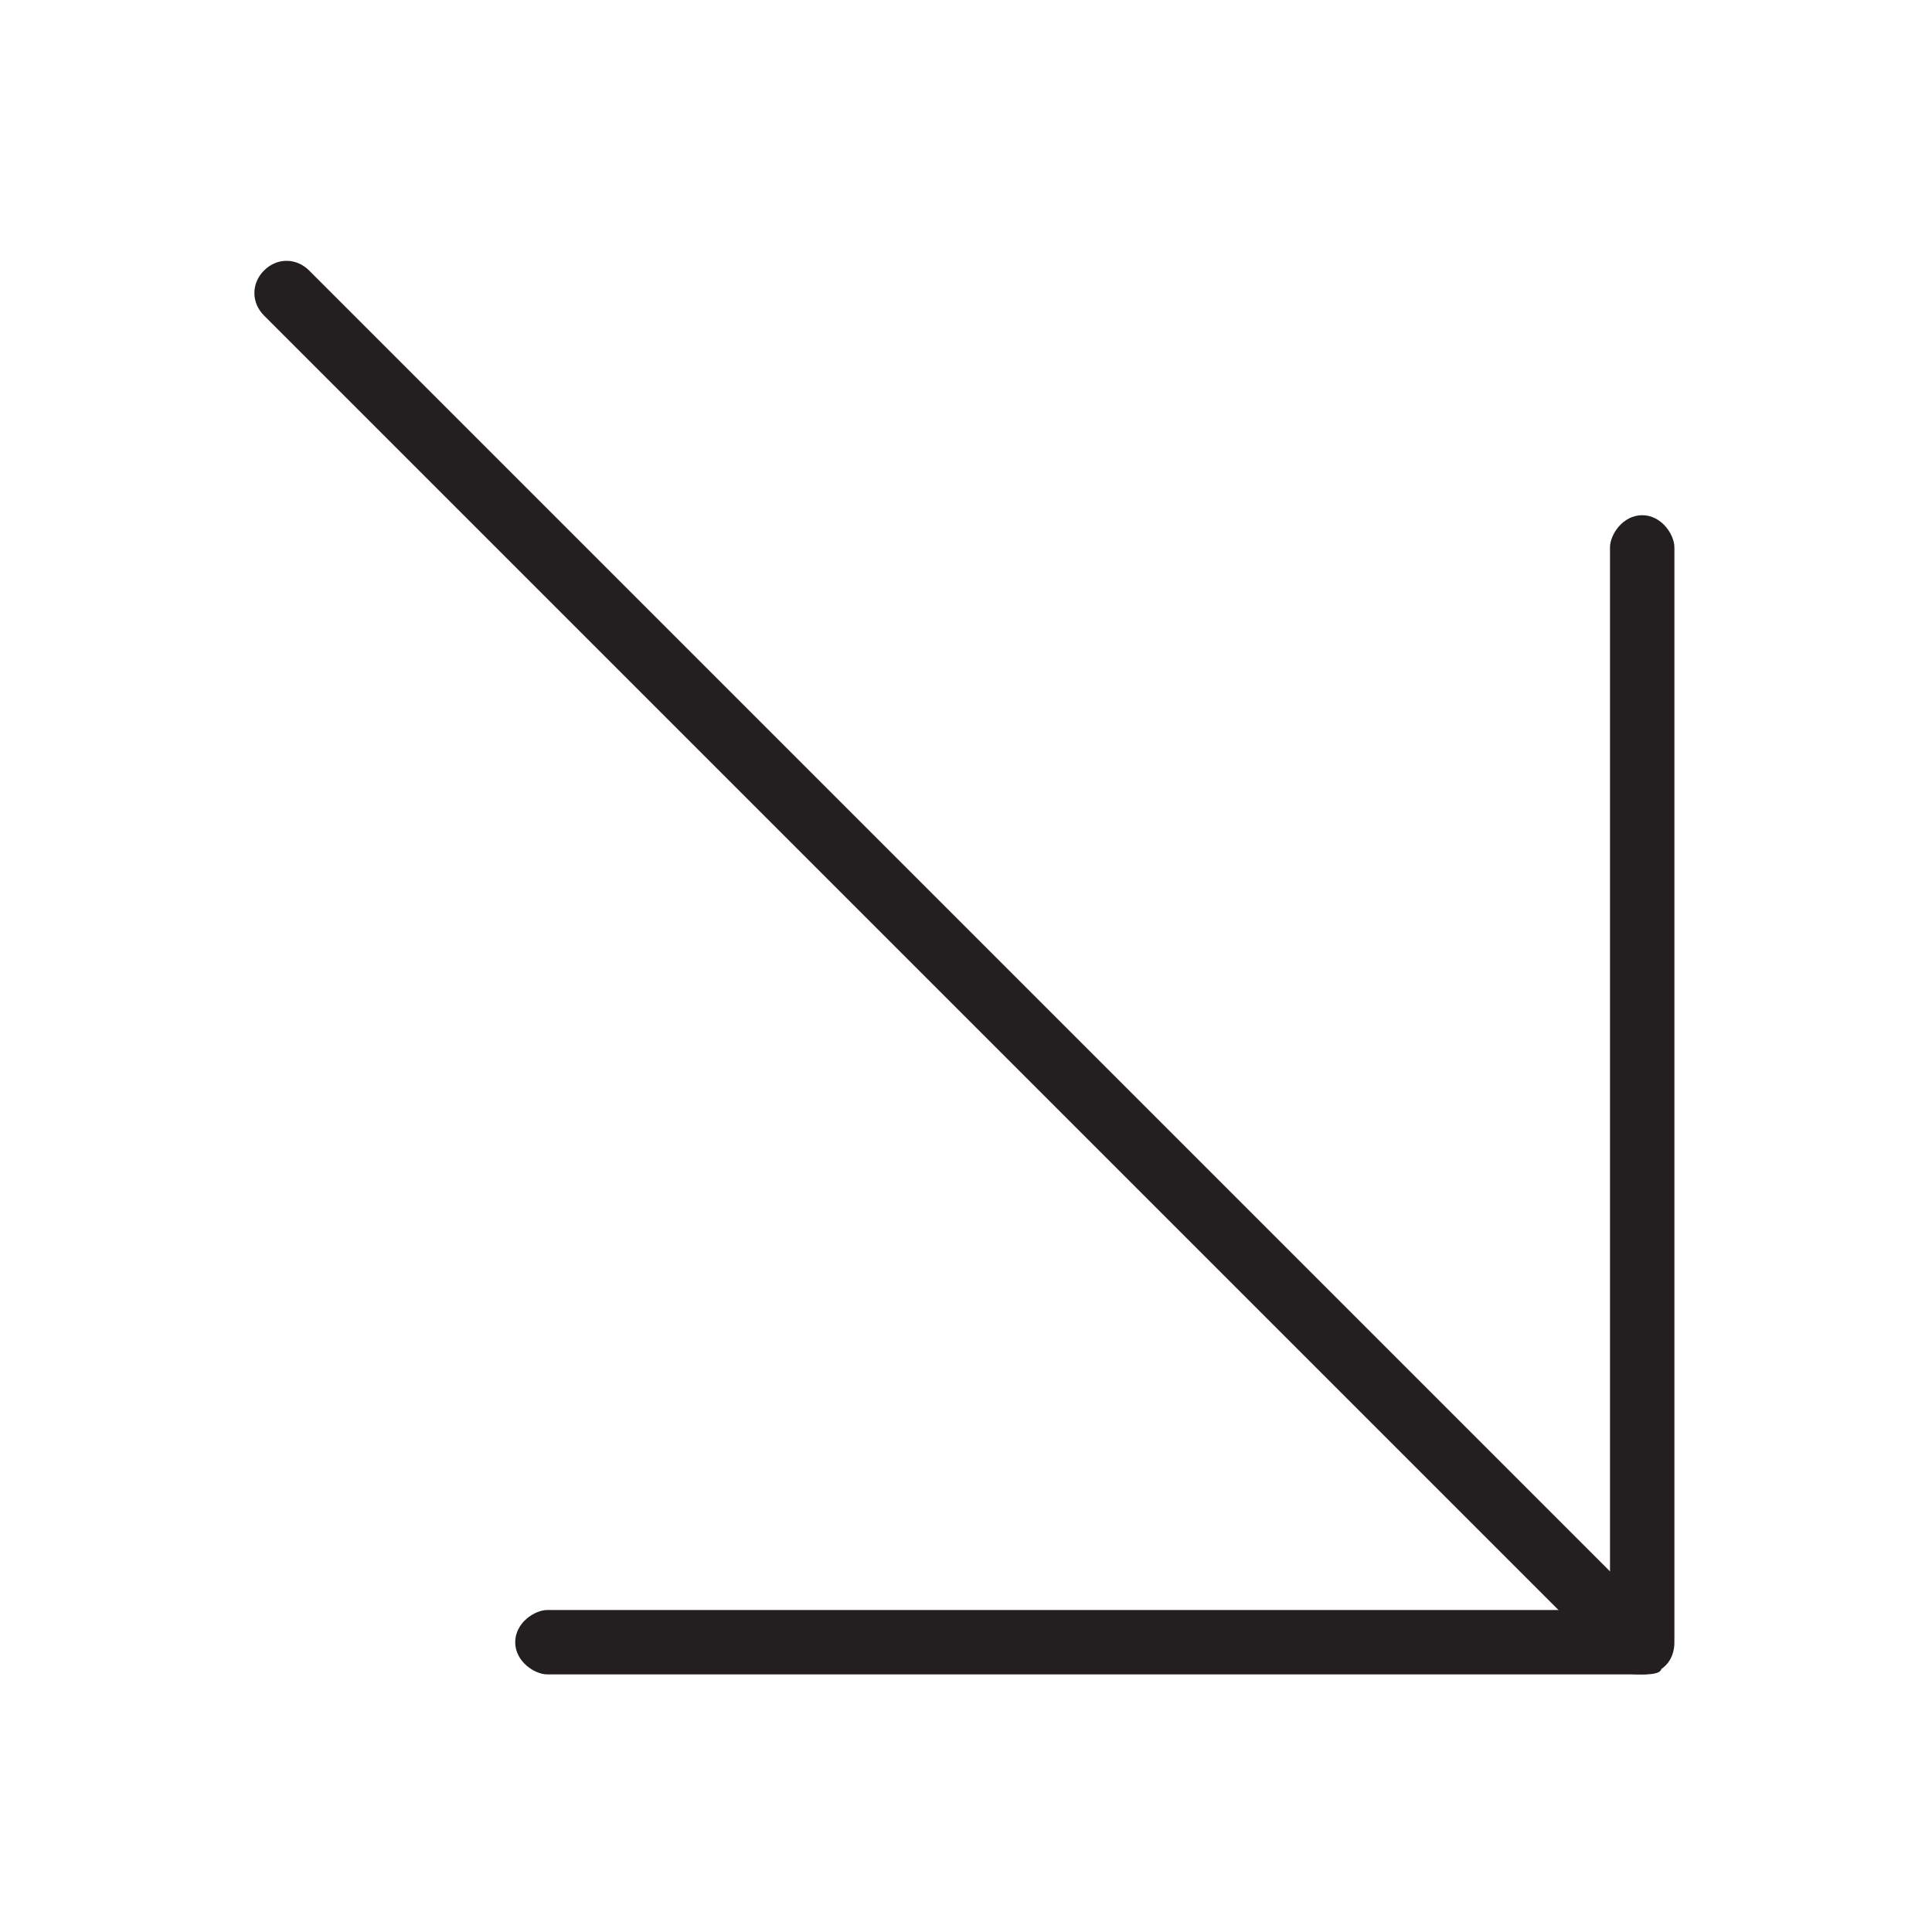 <?xml version="1.0" encoding="utf-8"?>
<!-- Generator: Adobe Illustrator 19.0.0, SVG Export Plug-In . SVG Version: 6.00 Build 0)  -->
<svg version="1.1" id="Layer_1" xmlns="http://www.w3.org/2000/svg" xmlns:xlink="http://www.w3.org/1999/xlink" x="0px" y="0px"
	 viewBox="0 0 30 30" style="enable-background:new 0 0 30 30;" xml:space="preserve">
<style type="text/css">
	.st0{fill:#231F20;}
</style>
<g>
	<g>
		<path class="st0" d="M25.5,26h-17C8.3,26,8,25.8,8,25.5S8.3,25,8.5,25H25V8.5C25,8.3,25.2,8,25.5,8S26,8.3,26,8.5v17
			C26,25.8,25.8,26,25.5,26z"/>
	</g>
	<g>
		<path class="st0" d="M25.5,26c-0.1,0-0.3,0-0.4-0.1l-21-21c-0.2-0.2-0.2-0.5,0-0.7s0.5-0.2,0.7,0l21,21c0.2,0.2,0.2,0.5,0,0.7
			C25.8,26,25.6,26,25.5,26z"/>
	</g>
</g>
</svg>
